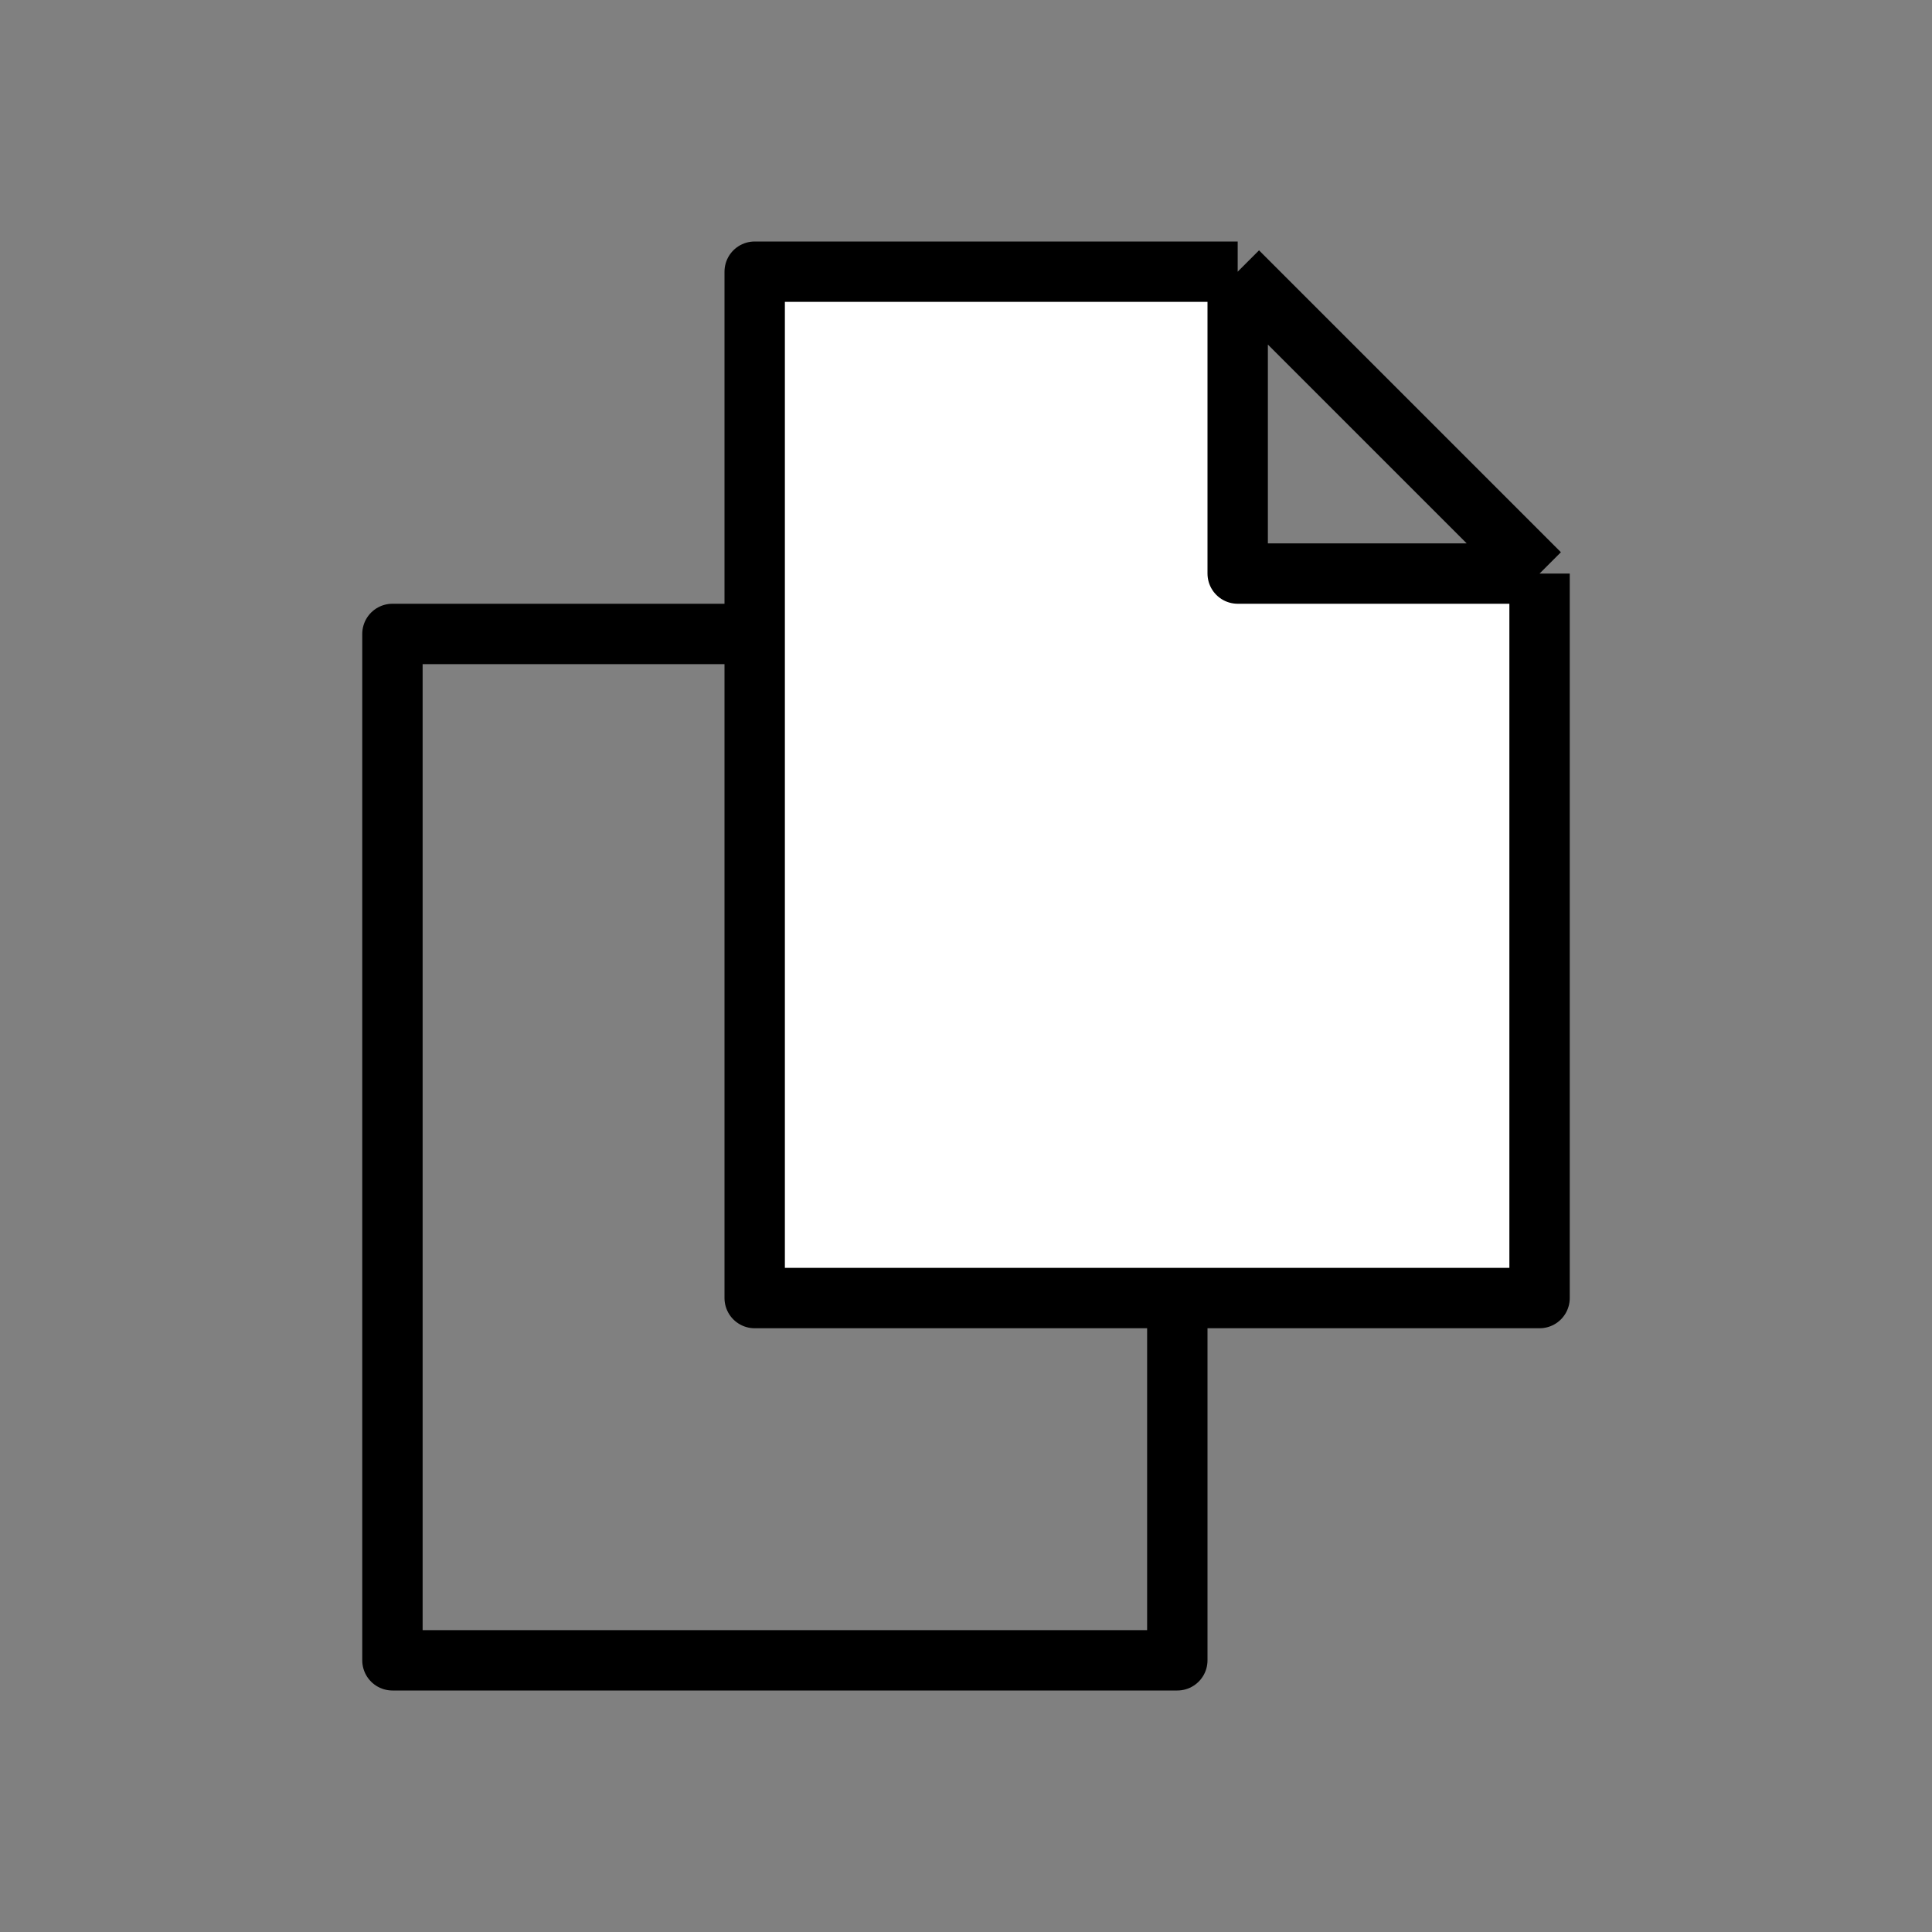 <svg width="32" height="32" viewBox="0 0 32 32" fill="none" xmlns="http://www.w3.org/2000/svg">
<rect x="0" y="0" width="32" height="32" fill="#808080" stroke="none"/>
<rect x="6.5" y="10.5" width="13" height="17" stroke="black" stroke-linejoin="round"/>
<path d="M12.5 4.5H20.5V9.5H25.5V21.5H12.5V4.5Z" fill="white"/>
<path d="M20.5 4.5H12.5V21.5H25.5V9.5M20.5 4.5V9.5H25.5M20.5 4.5L25.5 9.5" stroke="black" stroke-linejoin="round"/>
</svg>
